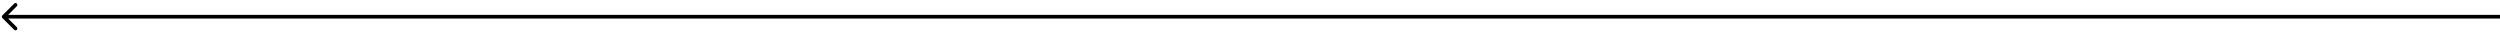 <svg width="674" height="9" viewBox="0 0 674 9" fill="none" xmlns="http://www.w3.org/2000/svg">
<path d="M0.646 4.146C0.451 4.342 0.451 4.658 0.646 4.854L3.828 8.036C4.023 8.231 4.34 8.231 4.535 8.036C4.73 7.84 4.73 7.524 4.535 7.328L1.707 4.5L4.535 1.672C4.73 1.476 4.73 1.16 4.535 0.964C4.34 0.769 4.023 0.769 3.828 0.964L0.646 4.146ZM1 5H674V4L1 4V5Z" fill="black"/>
</svg>
